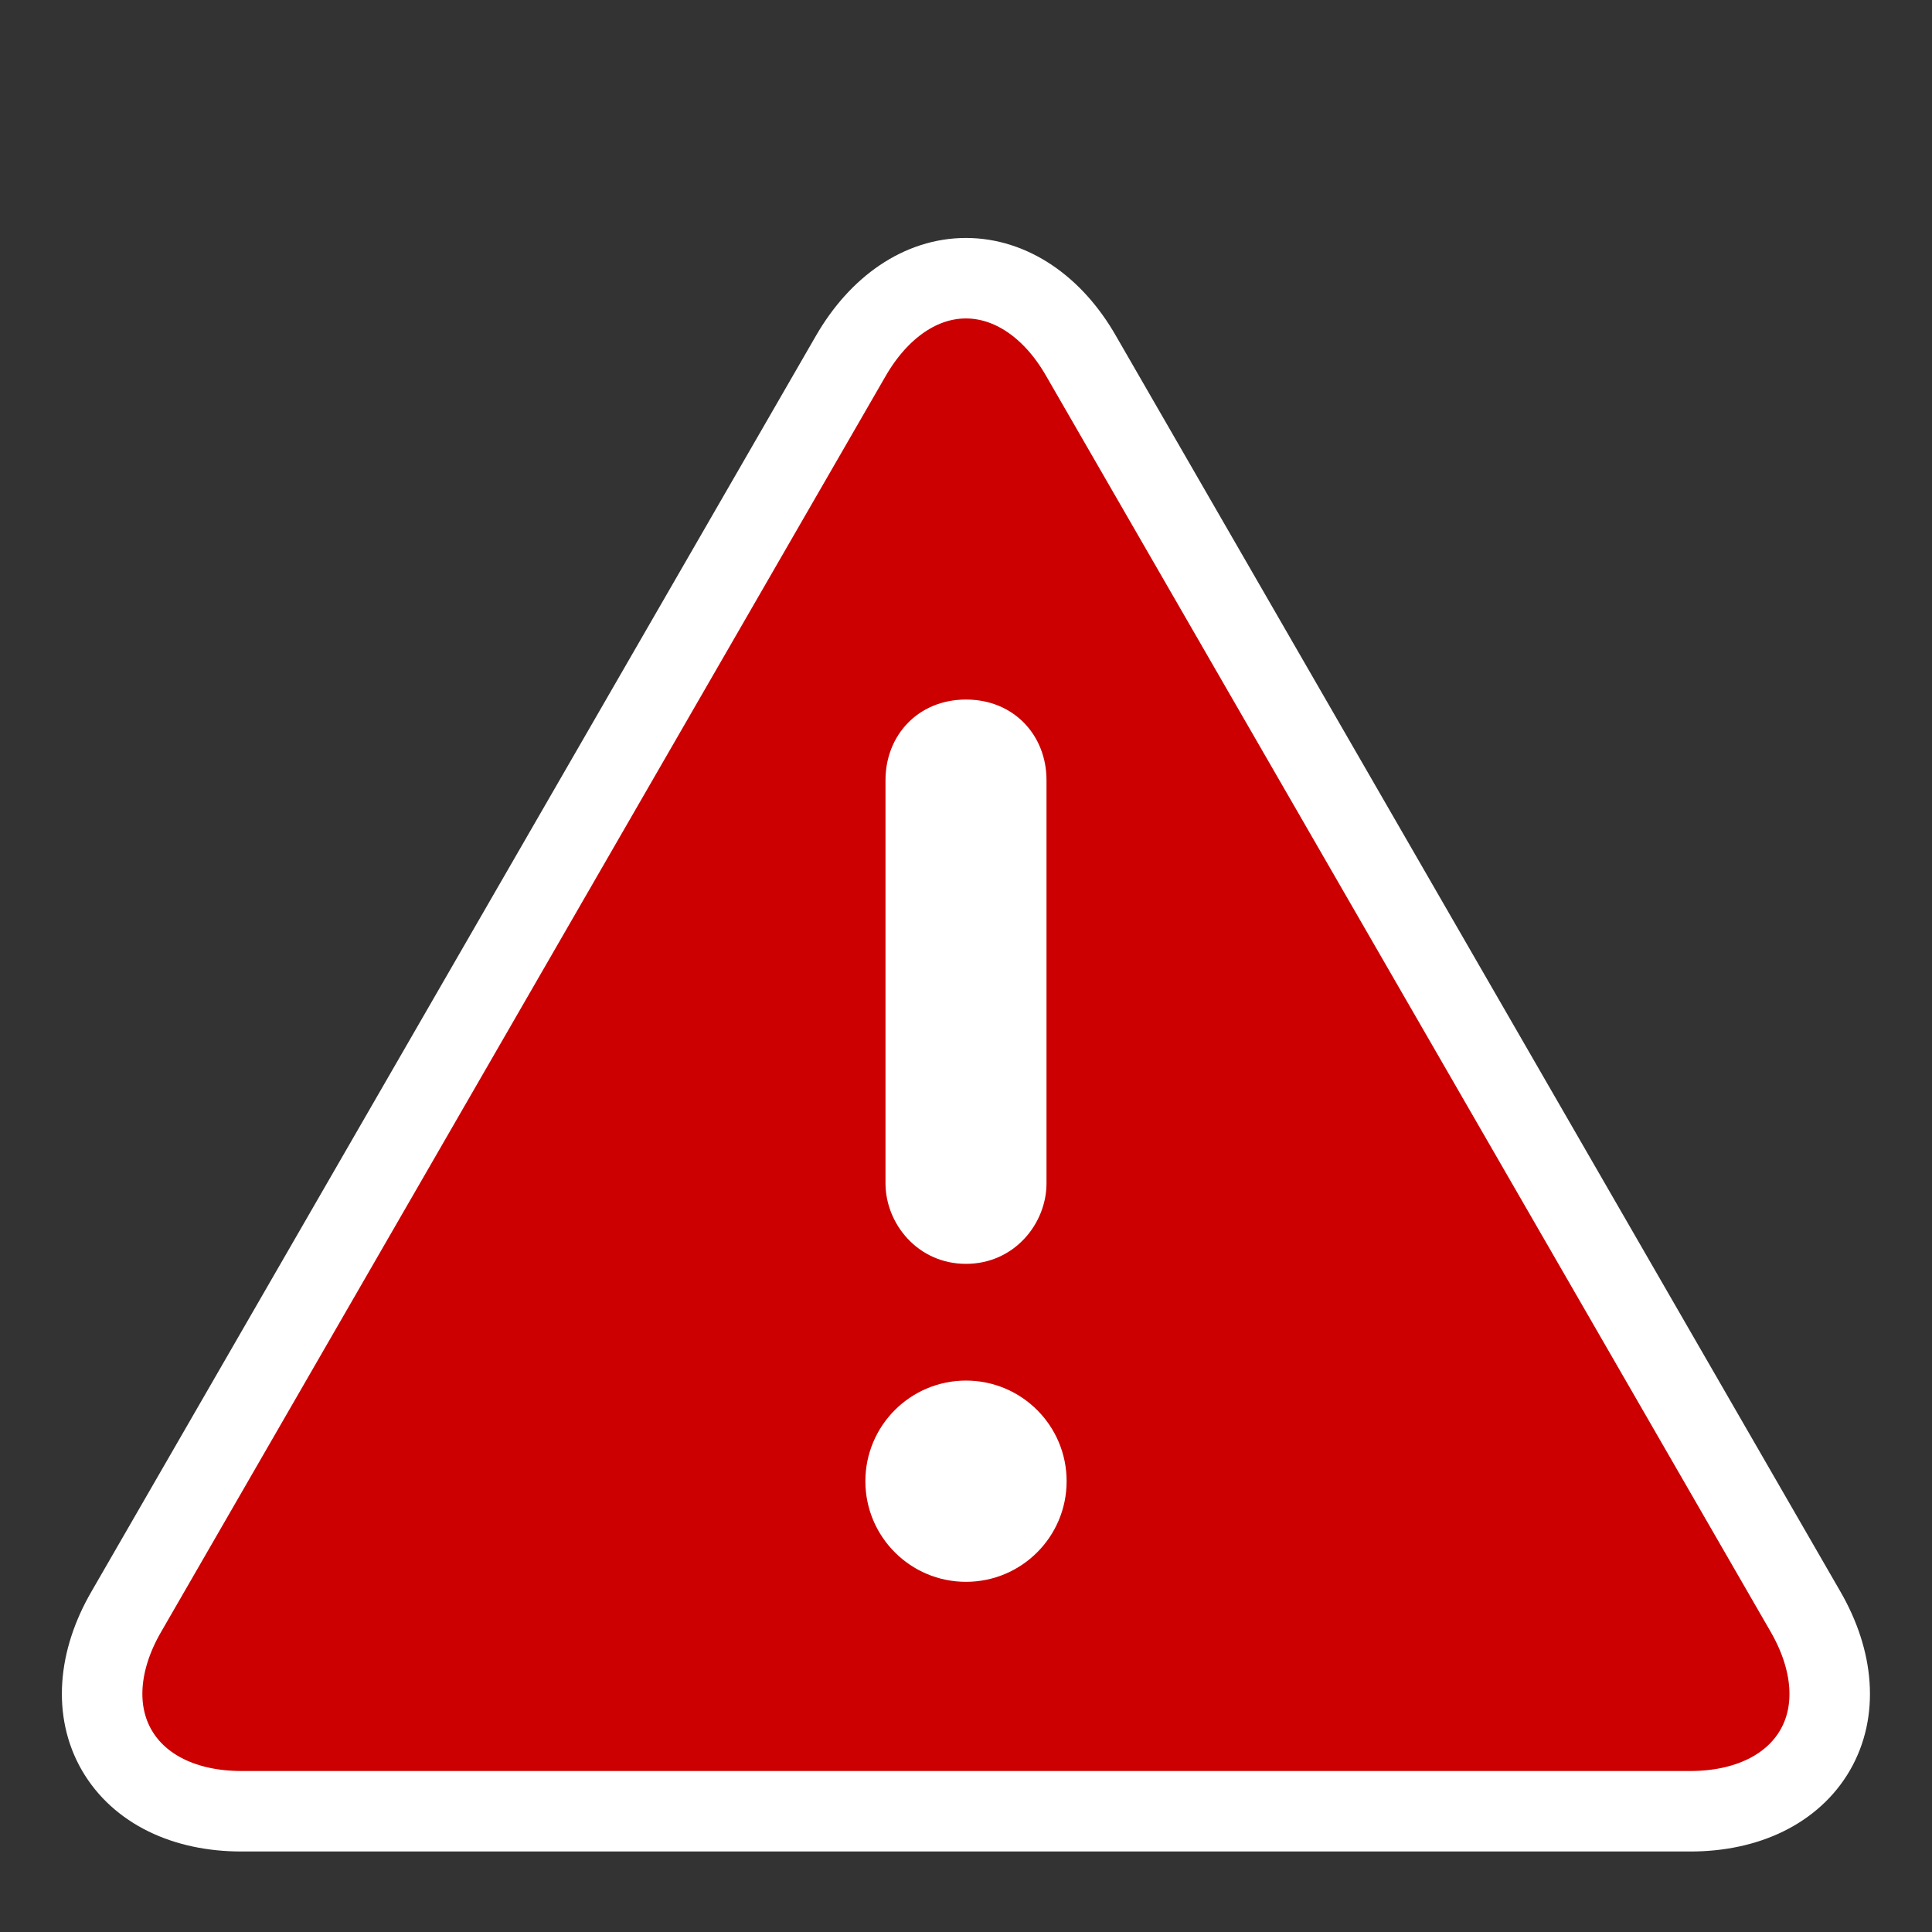 <?xml version="1.0" encoding="utf-8"?>
<!-- ////////////////////////////////////////////////////////////////////////
     // @license
     // This demo file is part of yFiles for HTML 2.4.
     // Copyright (c) 2000-2021 by yWorks GmbH, Vor dem Kreuzberg 28,
     // 72070 Tuebingen, Germany. All rights reserved.
     //
     // yFiles demo files exhibit yFiles for HTML functionalities. Any redistribution
     // of demo files in source code or binary form, with or without
     // modification, is not permitted.
     //
     // Owners of a valid software license for a yFiles for HTML version that this
     // demo is shipped with are allowed to use the demo source code as basis
     // for their own yFiles for HTML powered applications. Use of such programs is
     // governed by the rights and conditions as set out in the yFiles for HTML
     // license agreement.
     //
     // THIS SOFTWARE IS PROVIDED ''AS IS'' AND ANY EXPRESS OR IMPLIED
     // WARRANTIES, INCLUDING, BUT NOT LIMITED TO, THE IMPLIED WARRANTIES OF
     // MERCHANTABILITY AND FITNESS FOR A PARTICULAR PURPOSE ARE DISCLAIMED. IN
     // NO EVENT SHALL yWorks BE LIABLE FOR ANY DIRECT, INDIRECT, INCIDENTAL,
     // SPECIAL, EXEMPLARY, OR CONSEQUENTIAL DAMAGES (INCLUDING, BUT NOT LIMITED
     // TO, PROCUREMENT OF SUBSTITUTE GOODS OR SERVICES; LOSS OF USE, DATA, OR
     // PROFITS; OR BUSINESS INTERRUPTION) HOWEVER CAUSED AND ON ANY THEORY OF
     // LIABILITY, WHETHER IN CONTRACT, STRICT LIABILITY, OR TORT (INCLUDING
     // NEGLIGENCE OR OTHERWISE) ARISING IN ANY WAY OUT OF THE USE OF THIS
     // SOFTWARE, EVEN IF ADVISED OF THE POSSIBILITY OF SUCH DAMAGE.
     // 
     ////////////////////////////////////////////////////////////////////////-->

<svg version="1.1" xmlns="http://www.w3.org/2000/svg" xmlns:xlink="http://www.w3.org/1999/xlink" x="0px" y="0px"
	 width="24px" height="24px" viewBox="0 0 24 24" xml:space="preserve">
    <rect x="0" y="0" width="24" height="24" fill="#333333" stroke="none"/>
    <path stroke="white" fill="#CC0000" d="M3 22.5c-0.708 0-1.27-0.276-1.55-0.759-0.278-0.481-0.235-1.11 0.119-1.72l9-15.6c0.354-0.613 0.876-0.965 1.43-0.965s1.08 0.352 1.43 0.965l9 15.6c0.354 0.613 0.397 1.24 0.119 1.72-0.279 0.482-0.844 0.759-1.55 0.759h-18"/>
    <ellipse fill="white" rx="1.25" ry="1.25" cx="12.00" cy="18.40"/>
    <path fill="white" d="M12 8.69c-0.6 0-1 0.45-1 1v5.01c0 0.5 0.4 1 1 1s1-0.5 1-1v-5.01c0-0.55-0.4-1-1-1z"/>  
</svg>
